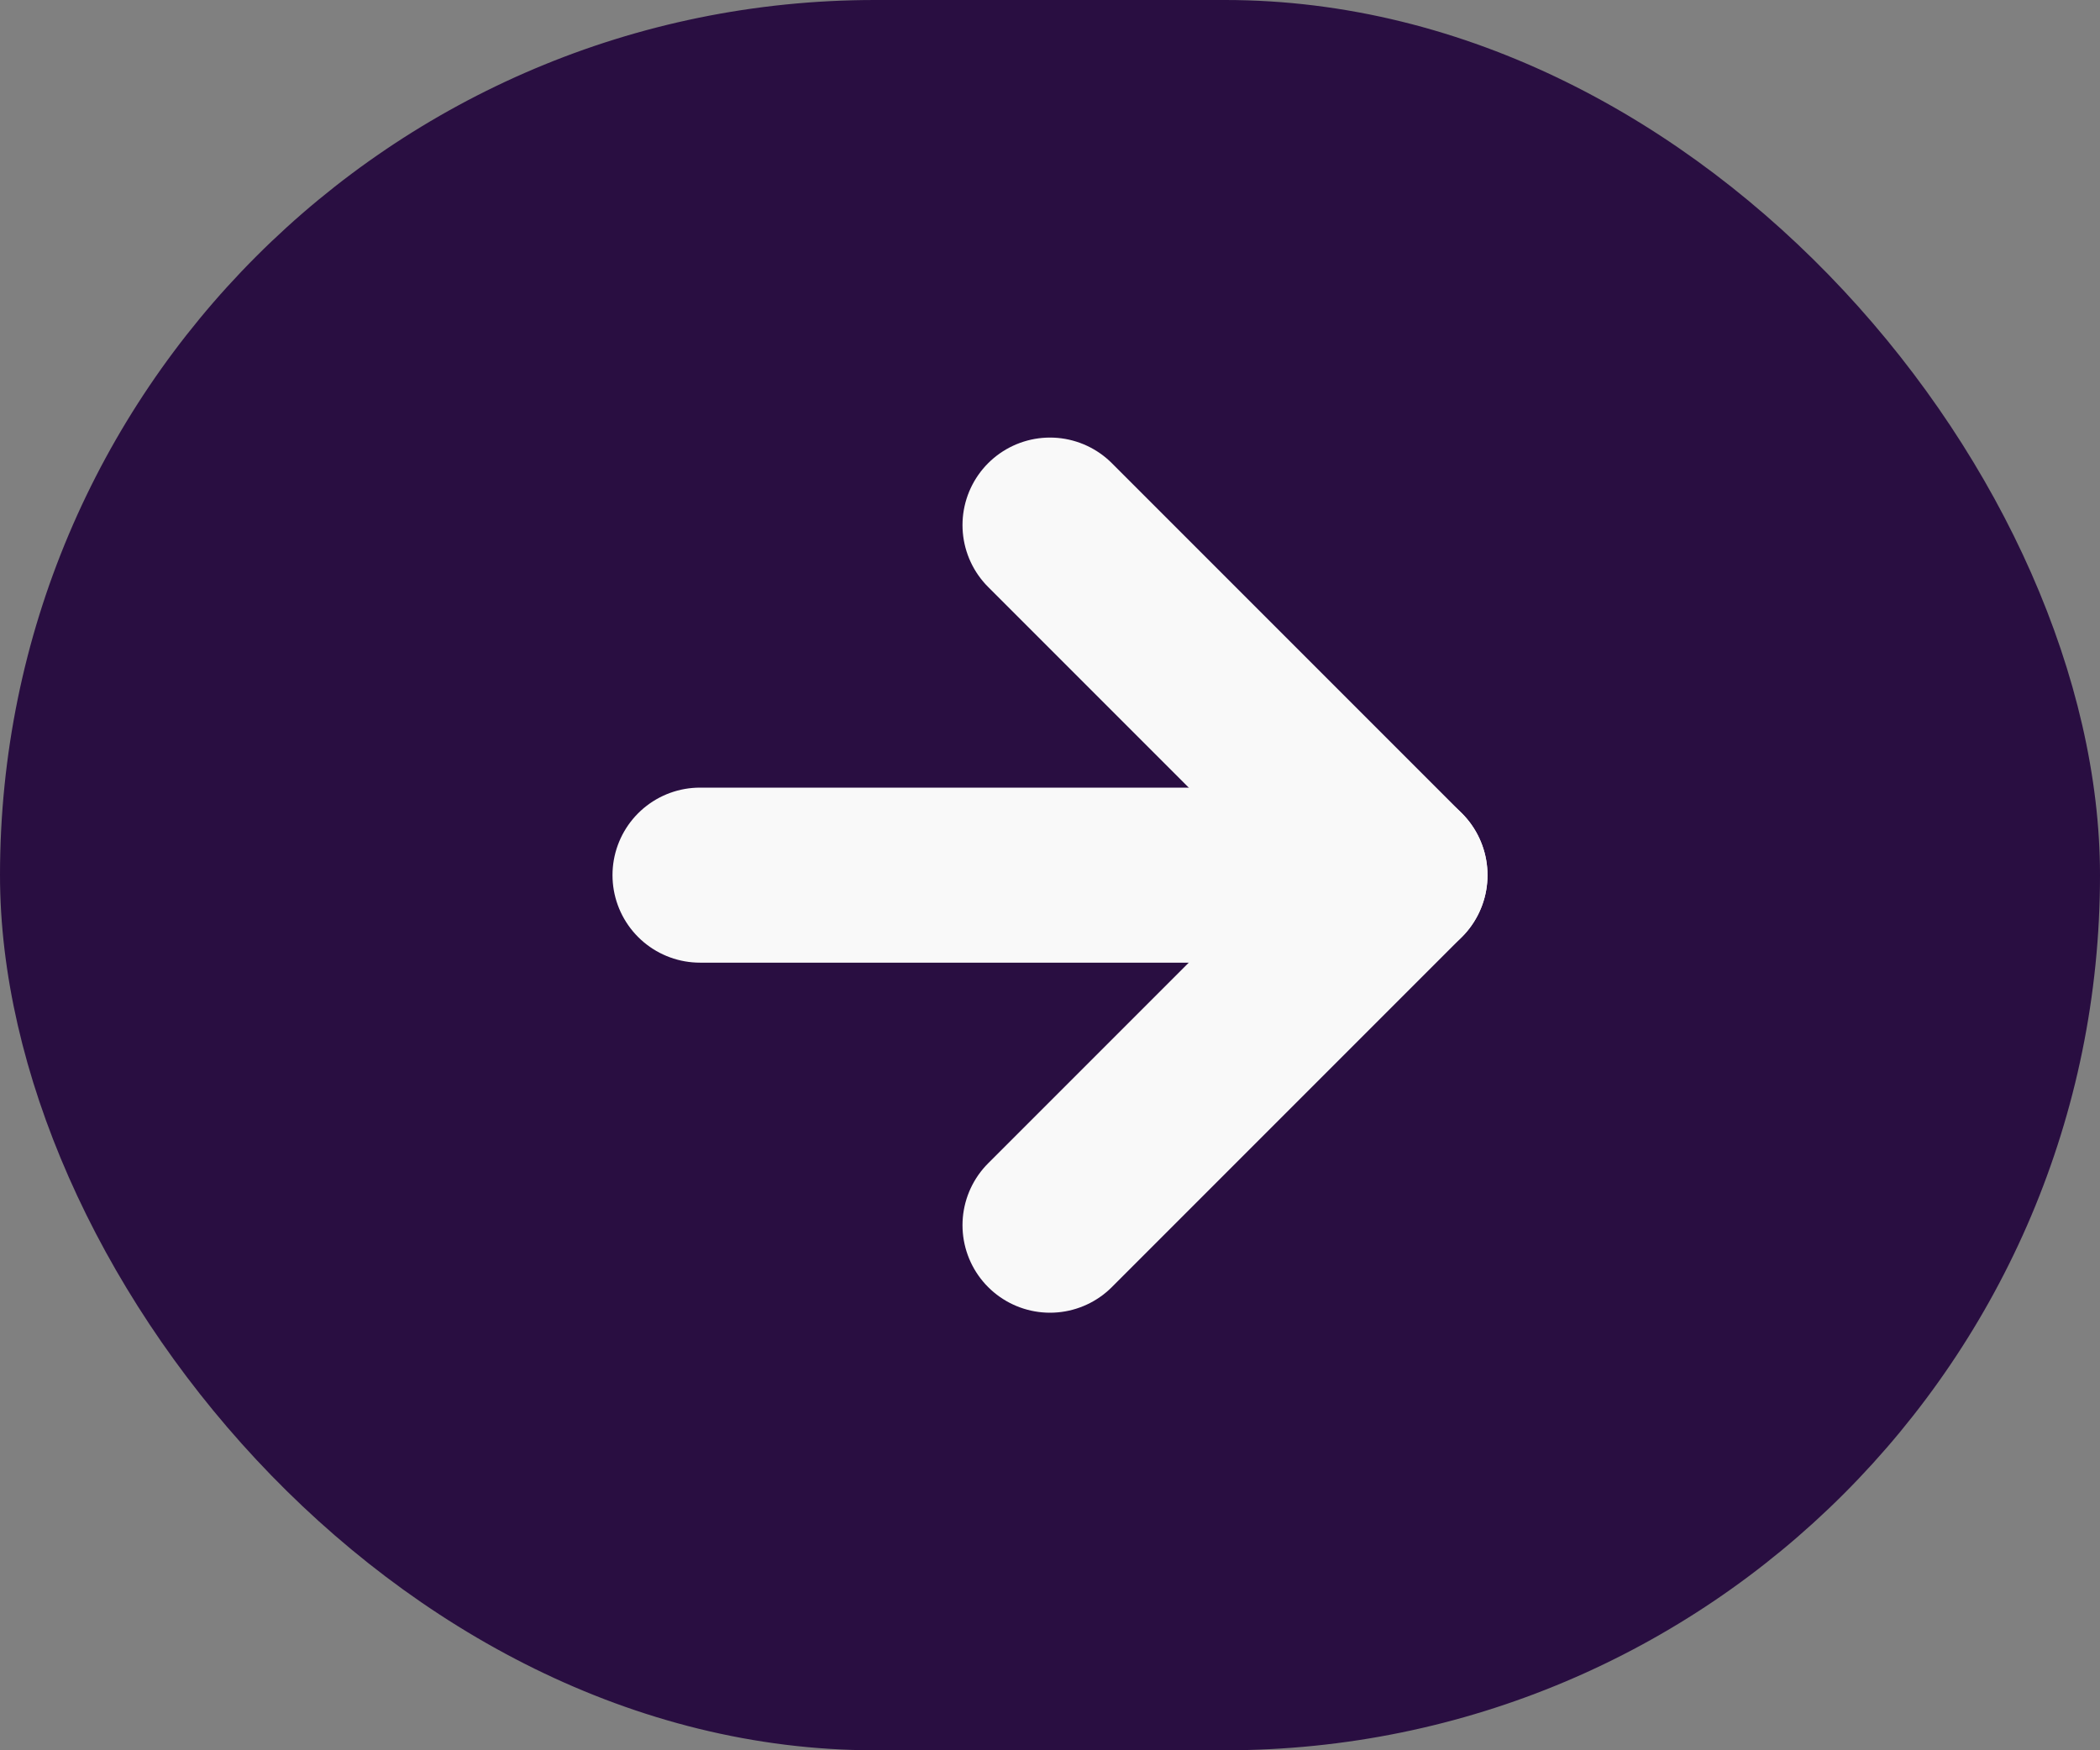 <svg width="24" height="20" viewBox="0 0 24 20" fill="none" xmlns="http://www.w3.org/2000/svg">
<rect x="0" y="0" width="24" height="20" fill="#808080" stroke="none"/>
<rect width="24" height="20" rx="10" fill="#290E41"/>
<path d="M12 14L16 10L12 6" stroke="#F9F9F9" stroke-width="2" stroke-linecap="round" stroke-linejoin="round"/>
<path d="M8 10H16" stroke="#F9F9F9" stroke-width="2" stroke-linecap="round" stroke-linejoin="round"/>
</svg>
